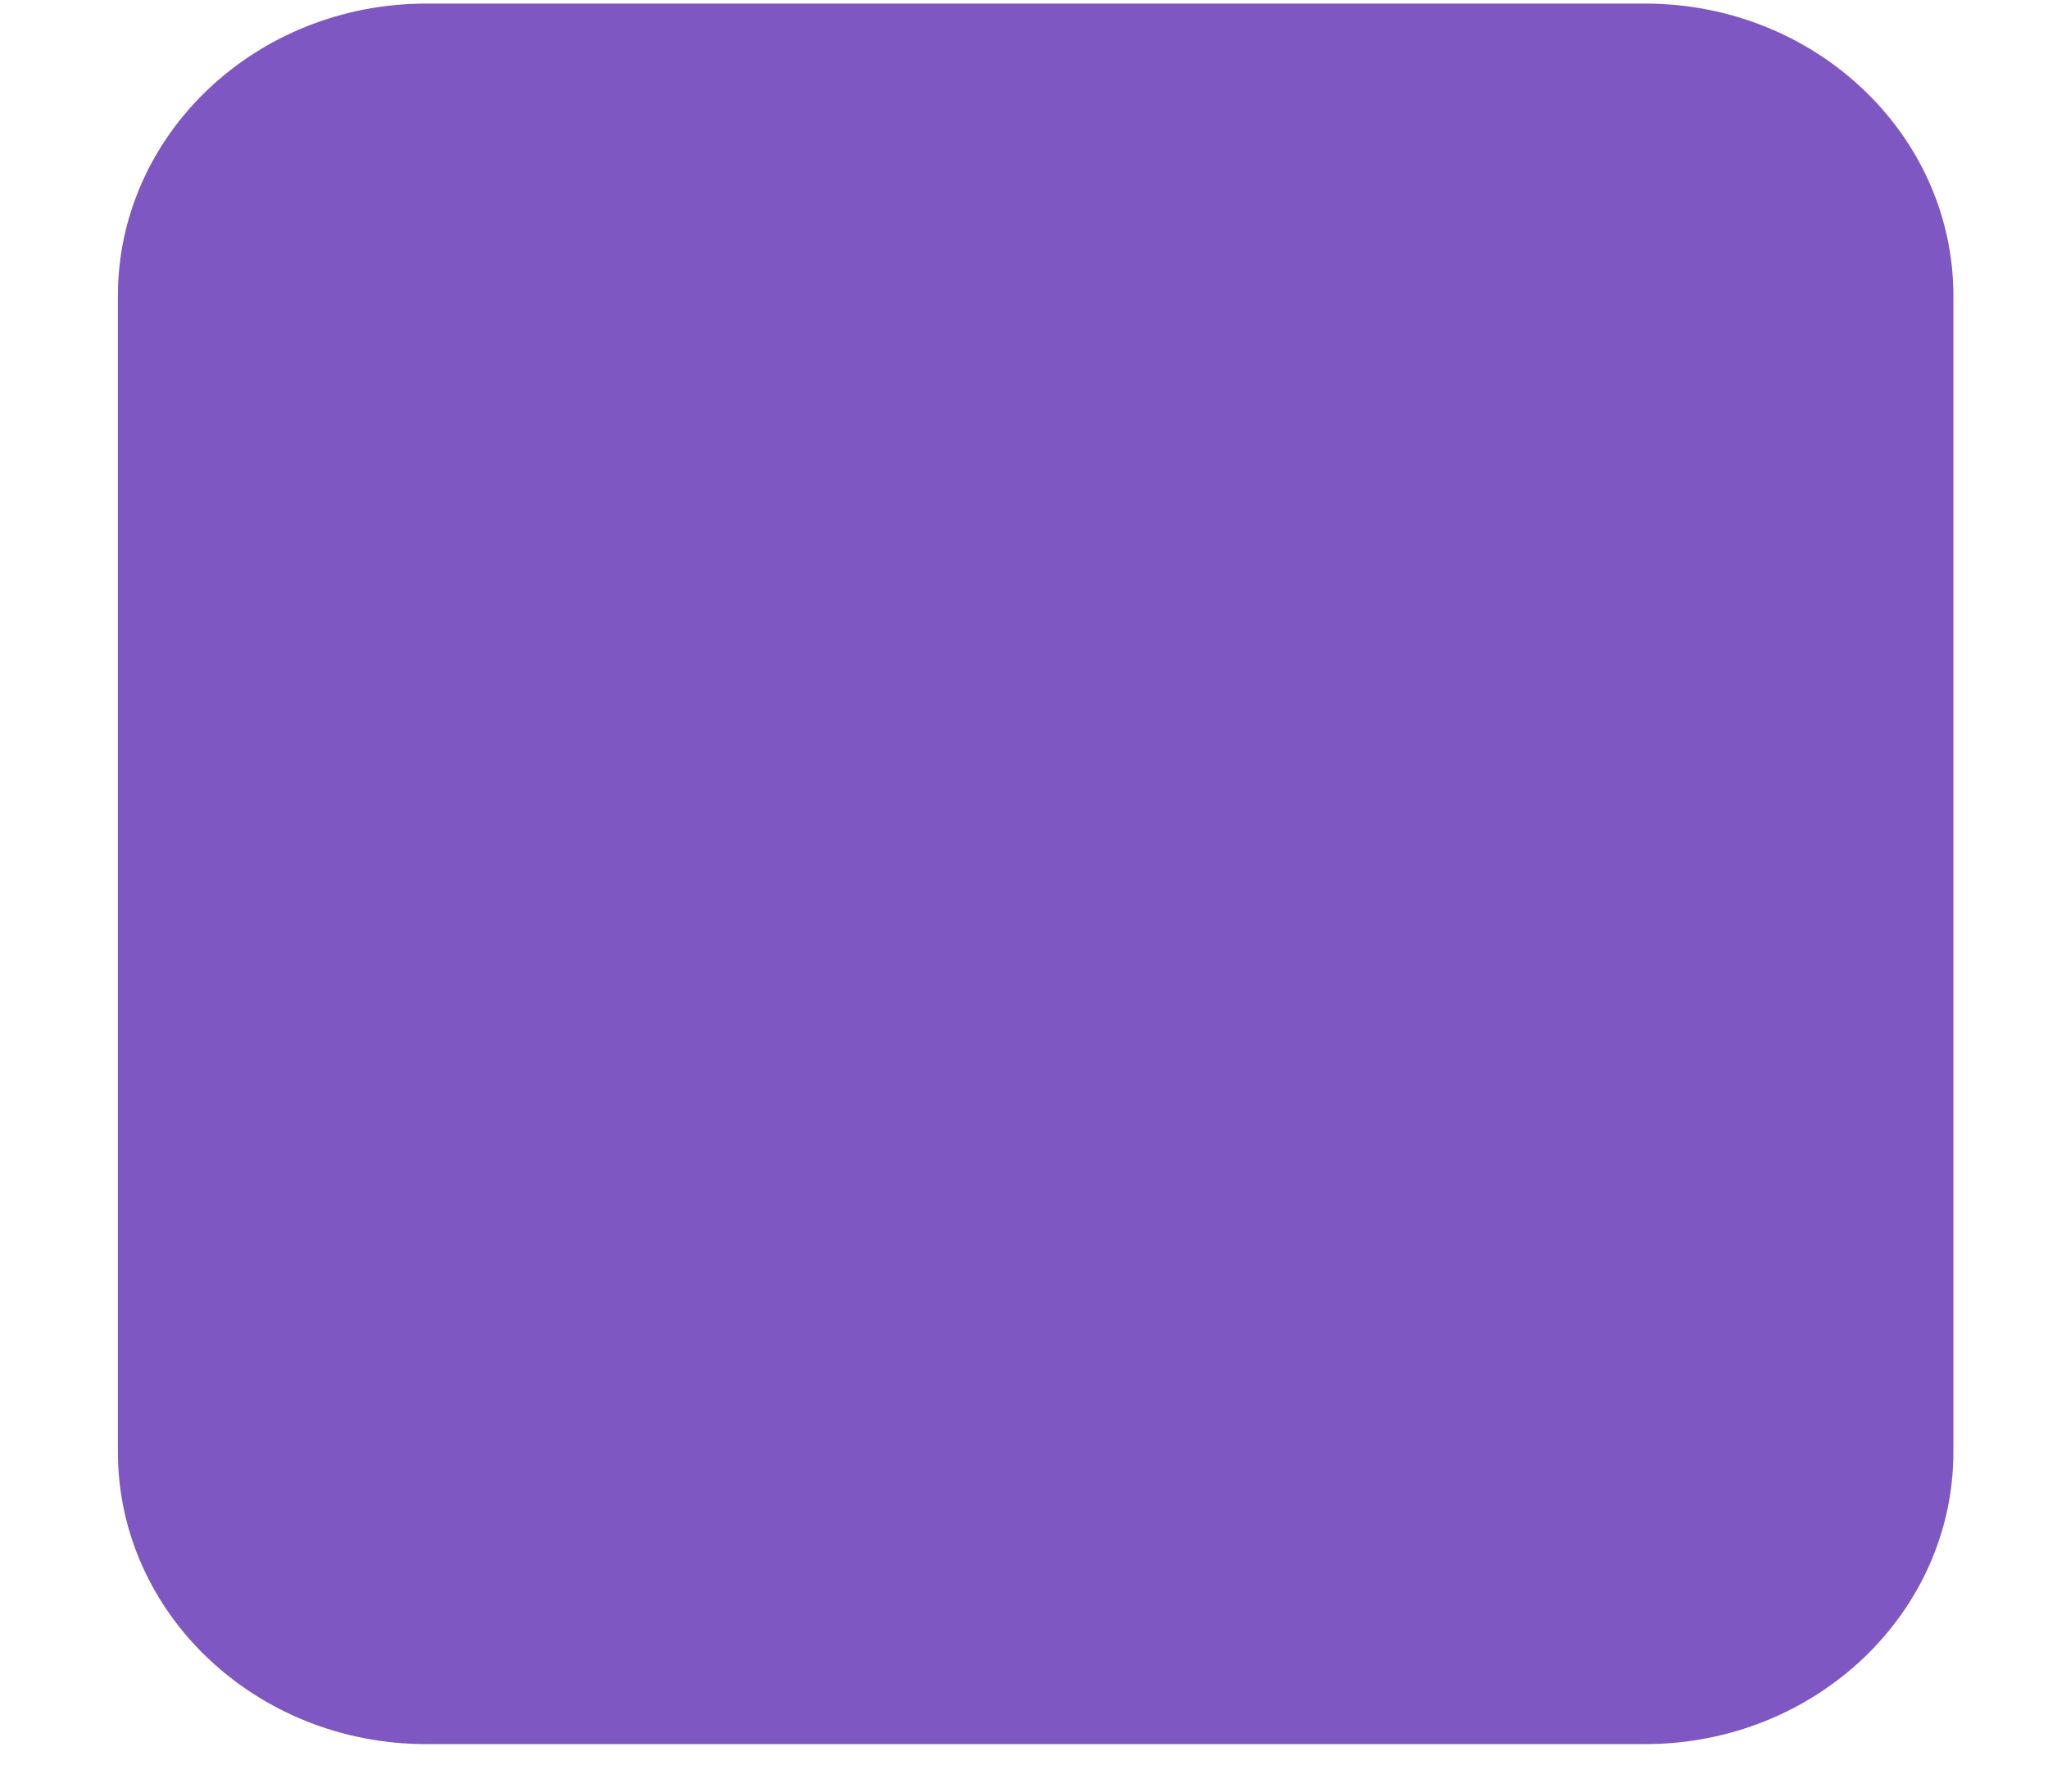<svg width="16" height="14" viewBox="0 0 16 14" fill="none" xmlns="http://www.w3.org/2000/svg">
<path d="M12.852 0.028H3.33C1.999 0.028 0.921 1.051 0.921 2.313V11.345C0.921 12.606 1.999 13.629 3.33 13.629H12.852C14.182 13.629 15.261 12.606 15.261 11.345V2.313C15.261 1.051 14.182 0.028 12.852 0.028Z" fill="#7E57C2"/>
</svg>

